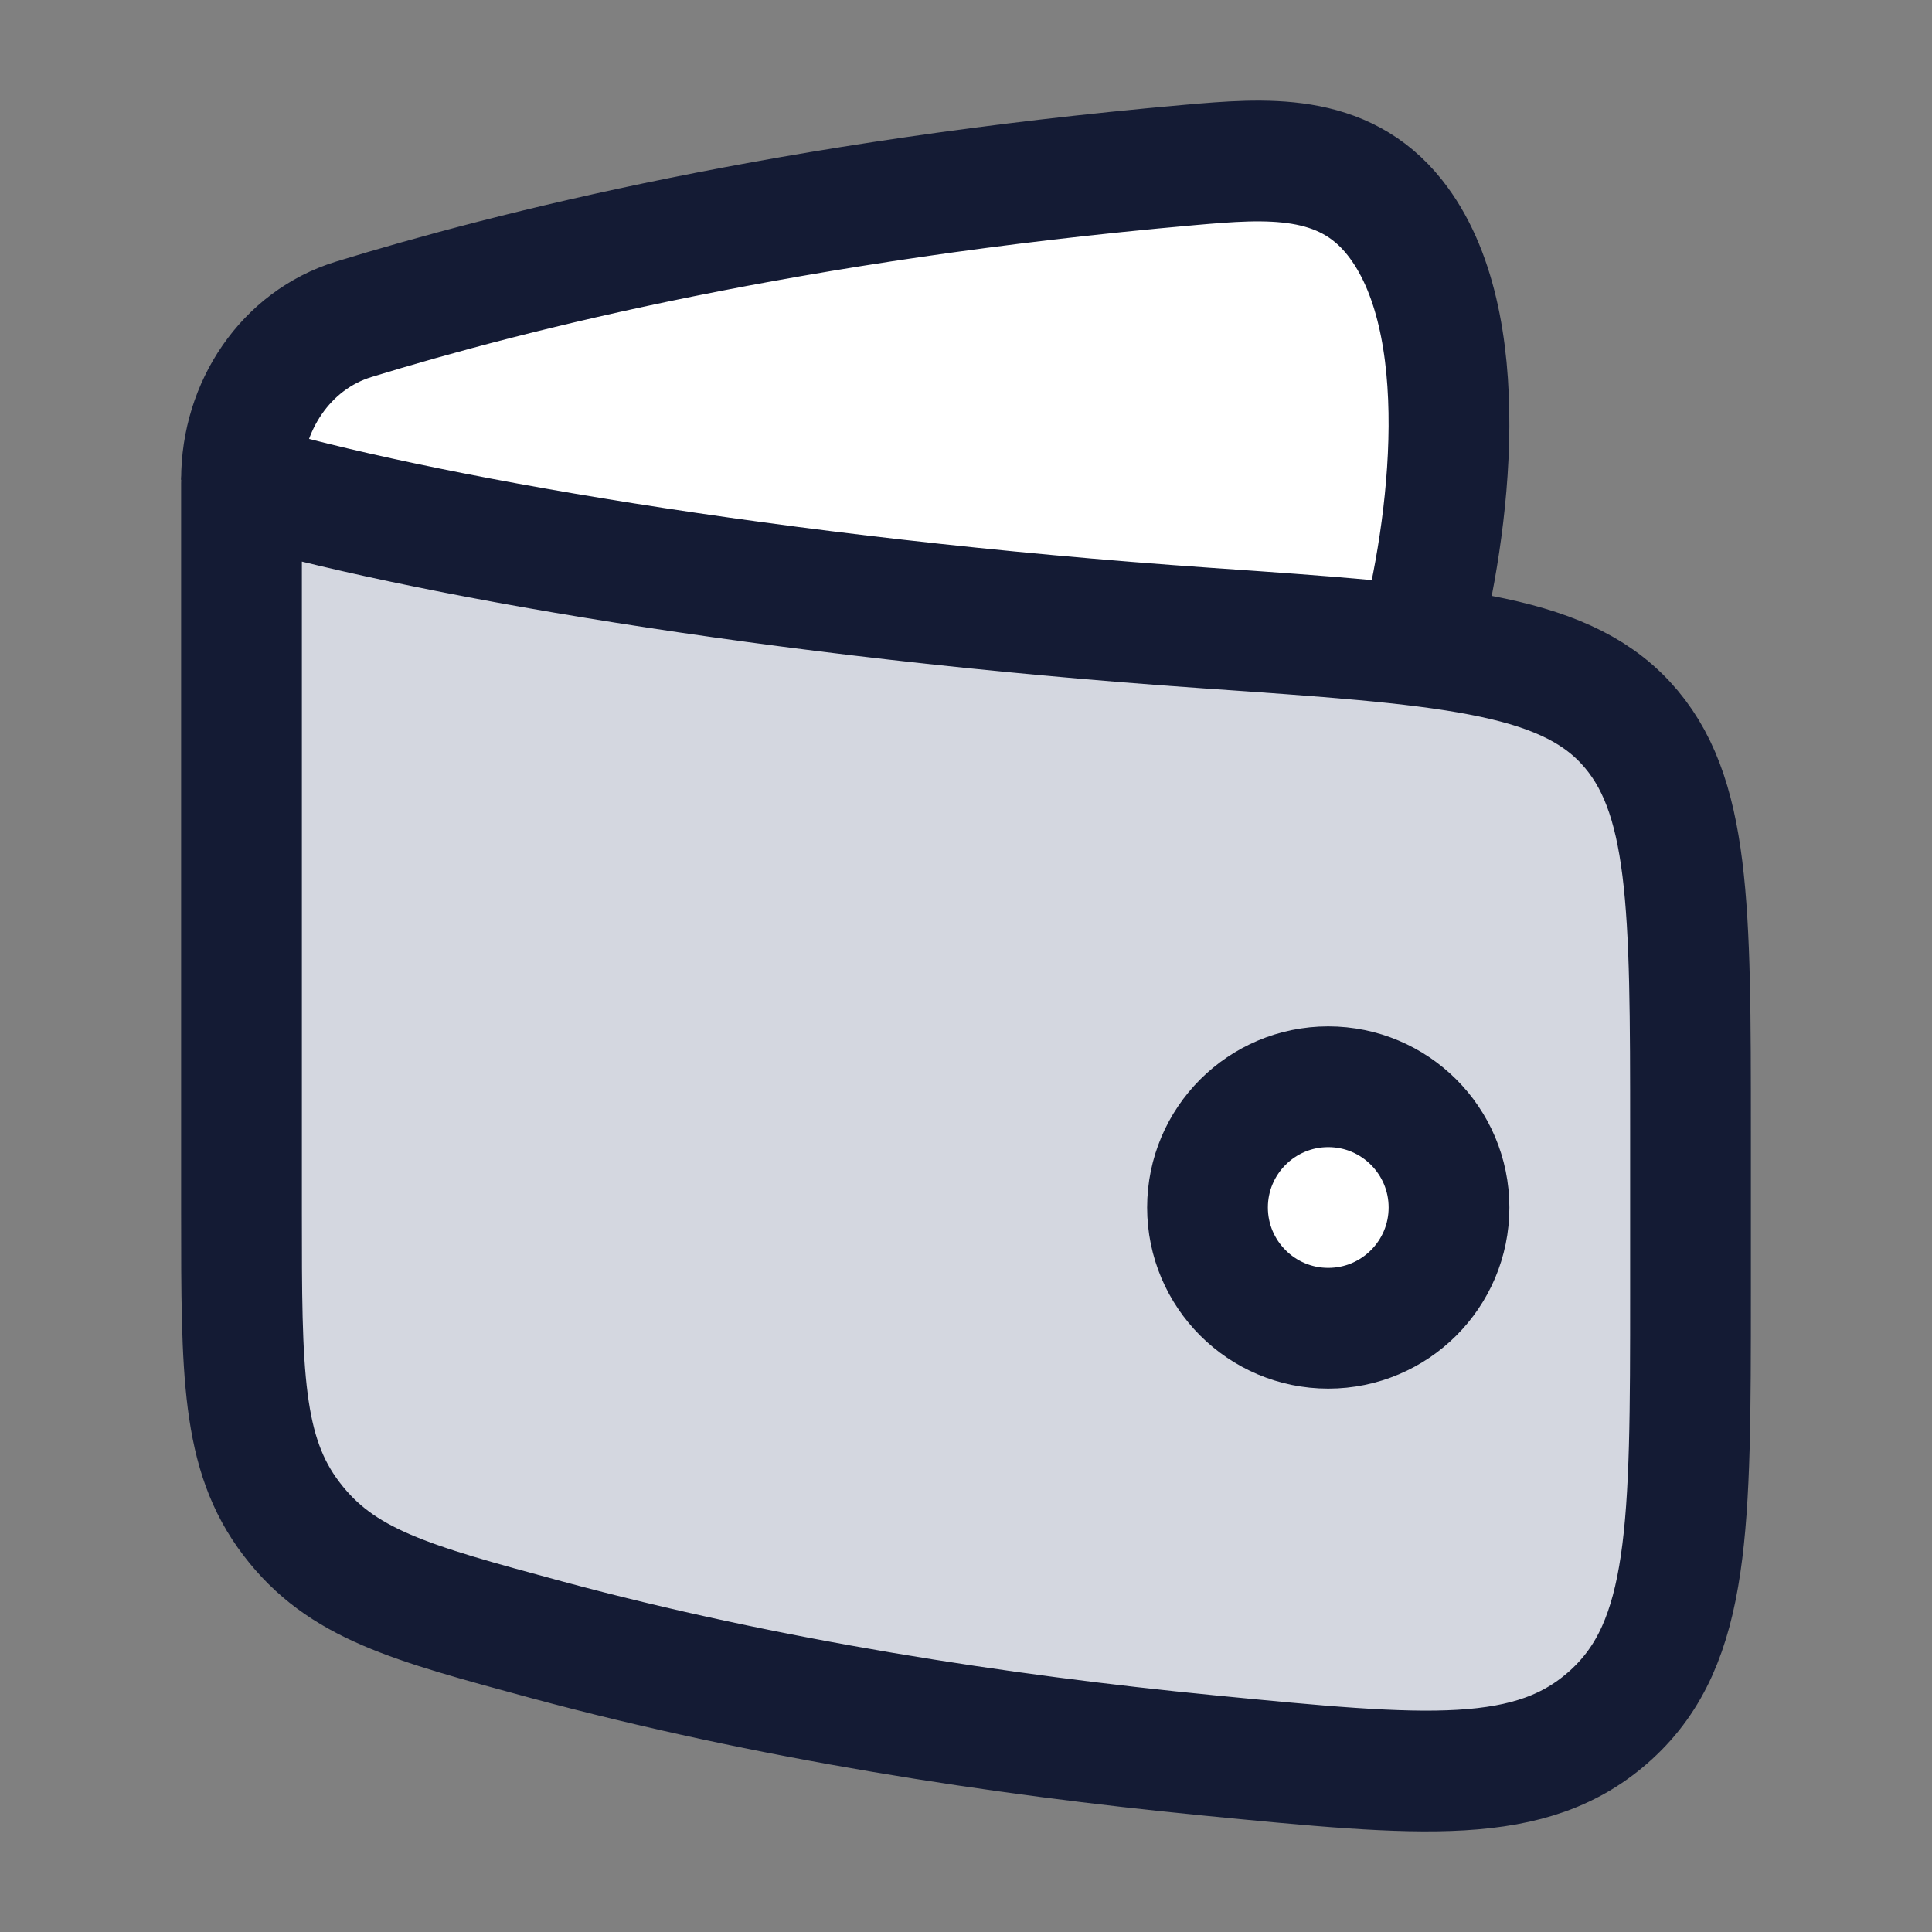 <svg width="24" height="24" viewBox="0 0 24 24" fill="none" xmlns="http://www.w3.org/2000/svg">
<rect x="0" y="0" width="24" height="24" fill="#808080" stroke="none"/>
<path d="M15.004 7.803C9.576 7.427 5.105 6.621 3 6V15.061C3 17.056 3 18.053 3.62 18.866C4.239 19.68 5.089 19.909 6.789 20.369C9.536 21.111 12.424 21.553 15.011 21.806C17.692 22.068 19.032 22.199 20.016 21.3C21 20.401 21 18.957 21 16.068V14.055C21 11.25 21 9.847 20.193 8.977C19.386 8.106 17.925 8.005 15.004 7.803Z" fill="#D4D7E0"/>
<path d="M15 15C15 15.828 15.672 16.5 16.5 16.5C17.328 16.5 18 15.828 18 15C18 14.172 17.328 13.5 16.5 13.5C15.672 13.5 15 14.172 15 15Z" fill="white"/>
<path d="M14.782 2.049C9.838 2.484 6.345 3.367 4.393 3.967C3.553 4.225 3 5.045 3 5.96L17.626 8C18.003 6.577 18.345 3.988 17.327 2.703C16.682 1.888 15.722 1.967 14.782 2.049Z" fill="white"/>
<path d="M15 15C15 15.828 15.672 16.5 16.5 16.5C17.328 16.5 18 15.828 18 15C18 14.172 17.328 13.5 16.5 13.5C15.672 13.5 15 14.172 15 15Z" stroke="#141B34" stroke-width="1.5"/>
<path d="M15.004 7.803C9.576 7.427 5.105 6.621 3 6V15.061C3 17.056 3 18.053 3.62 18.866C4.239 19.68 5.089 19.909 6.789 20.369C9.536 21.111 12.424 21.553 15.011 21.806C17.692 22.068 19.032 22.199 20.016 21.3C21 20.401 21 18.957 21 16.068V14.055C21 11.25 21 9.847 20.193 8.977C19.386 8.106 17.925 8.005 15.004 7.803Z" stroke="#141B34" stroke-width="1.5" stroke-linecap="round" stroke-linejoin="round"/>
<path d="M17.626 8C18.003 6.577 18.345 3.988 17.327 2.703C16.682 1.888 15.722 1.967 14.782 2.049C9.838 2.484 6.345 3.367 4.393 3.967C3.553 4.225 3 5.045 3 5.96" stroke="#141B34" stroke-width="1.5" stroke-linejoin="round"/>
</svg>
